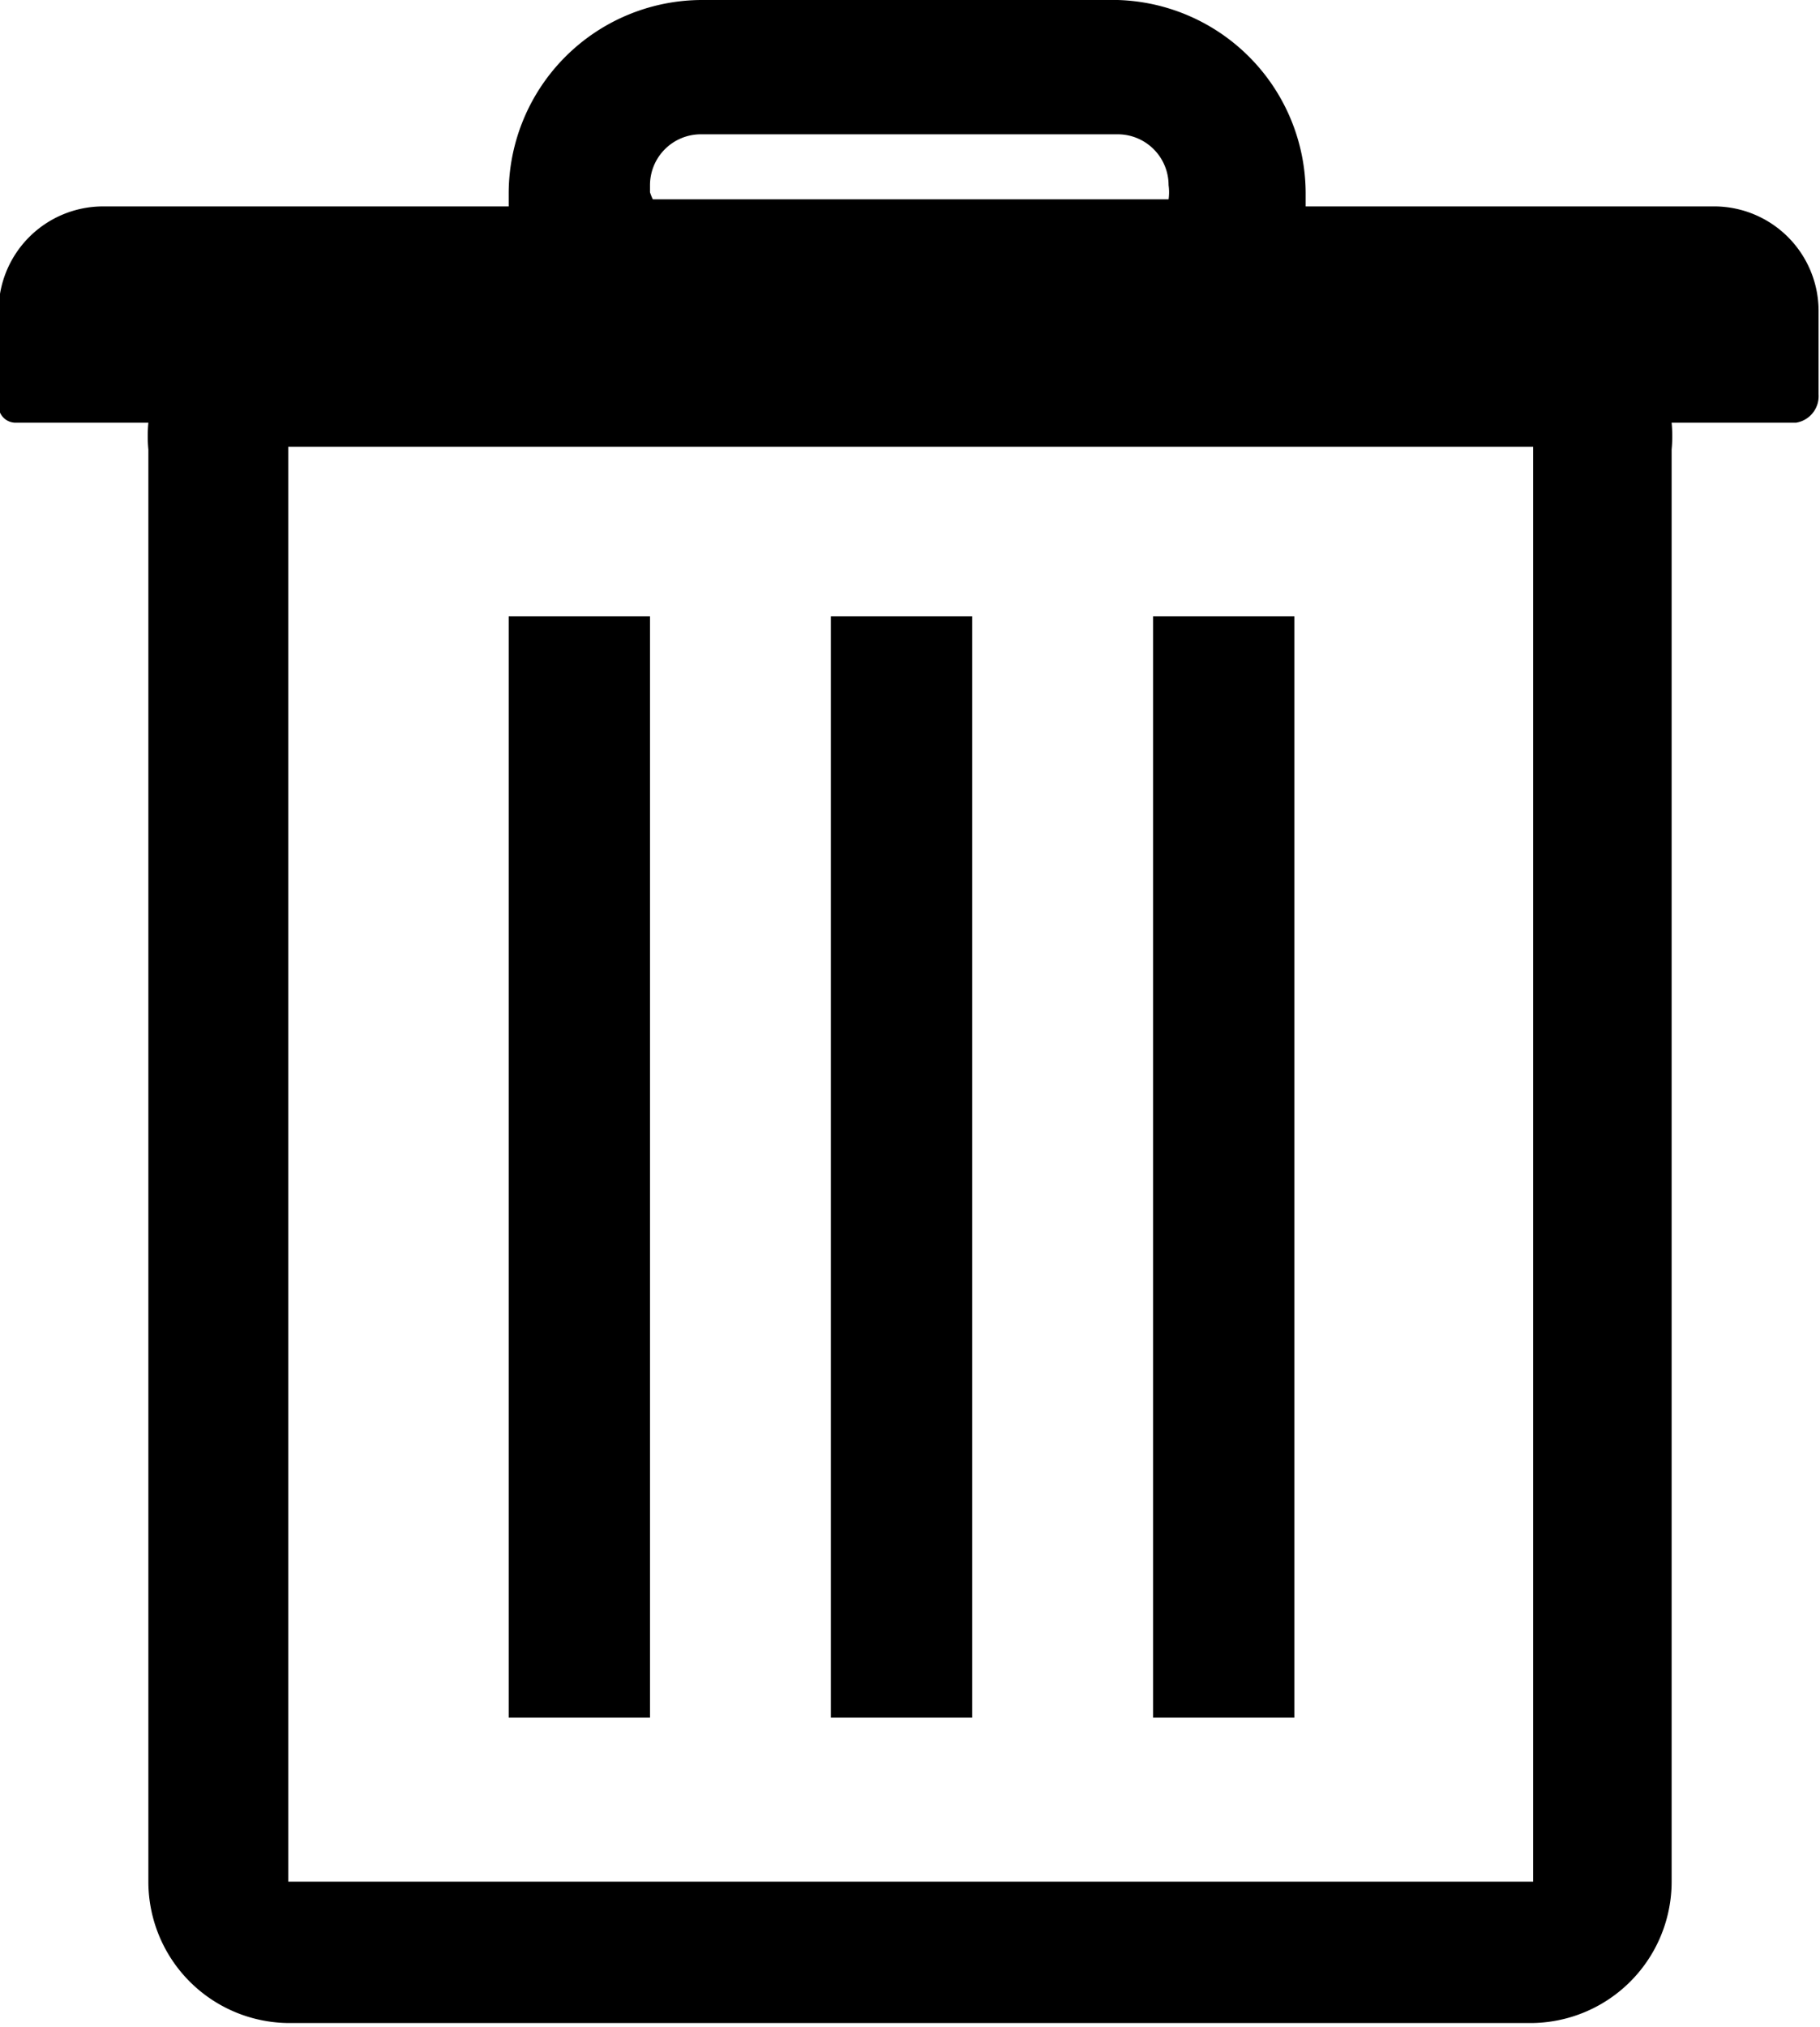 <svg id="Layer_1" data-name="Layer 1" xmlns="http://www.w3.org/2000/svg" width="12.88" height="14.34" viewBox="0 0 12.88 14.34">
  <title>trash</title>
  <g>
    <rect x="5.88" y="4.36" width="1" height="7.79"/>
    <rect x="8.16" y="4.36" width="1" height="7.79"/>
    <rect x="3.6" y="4.36" width="1" height="7.79"/>
    <path d="M13.9,2.67H11s0-.07,0-.1A1.37,1.37,0,0,0,9.67,1.21H6.73A1.37,1.37,0,0,0,5.36,2.57s0,.07,0,.1H2.49a.74.74,0,0,0-.74.74v.67a.12.12,0,0,0,.12.12h.94a1,1,0,0,0,0,.19V14.52a1,1,0,0,0,1,1h8.78a1,1,0,0,0,1-1V4.39a1,1,0,0,0,0-.19h.88A.19.19,0,0,0,14.63,4V3.41A.74.74,0,0,0,13.9,2.67ZM12.61,14.52a0,0,0,0,1,0,0l-8.81,0,0-10.15,8.81,0Zm-6.25-12a.36.36,0,0,1,.36-.36H9.67a.36.36,0,0,1,.36.36.35.35,0,0,1,0,.1H6.38A.35.35,0,0,1,6.36,2.57Z" transform="translate(-1.76 -1.21)"/>
  </g>
</svg>
